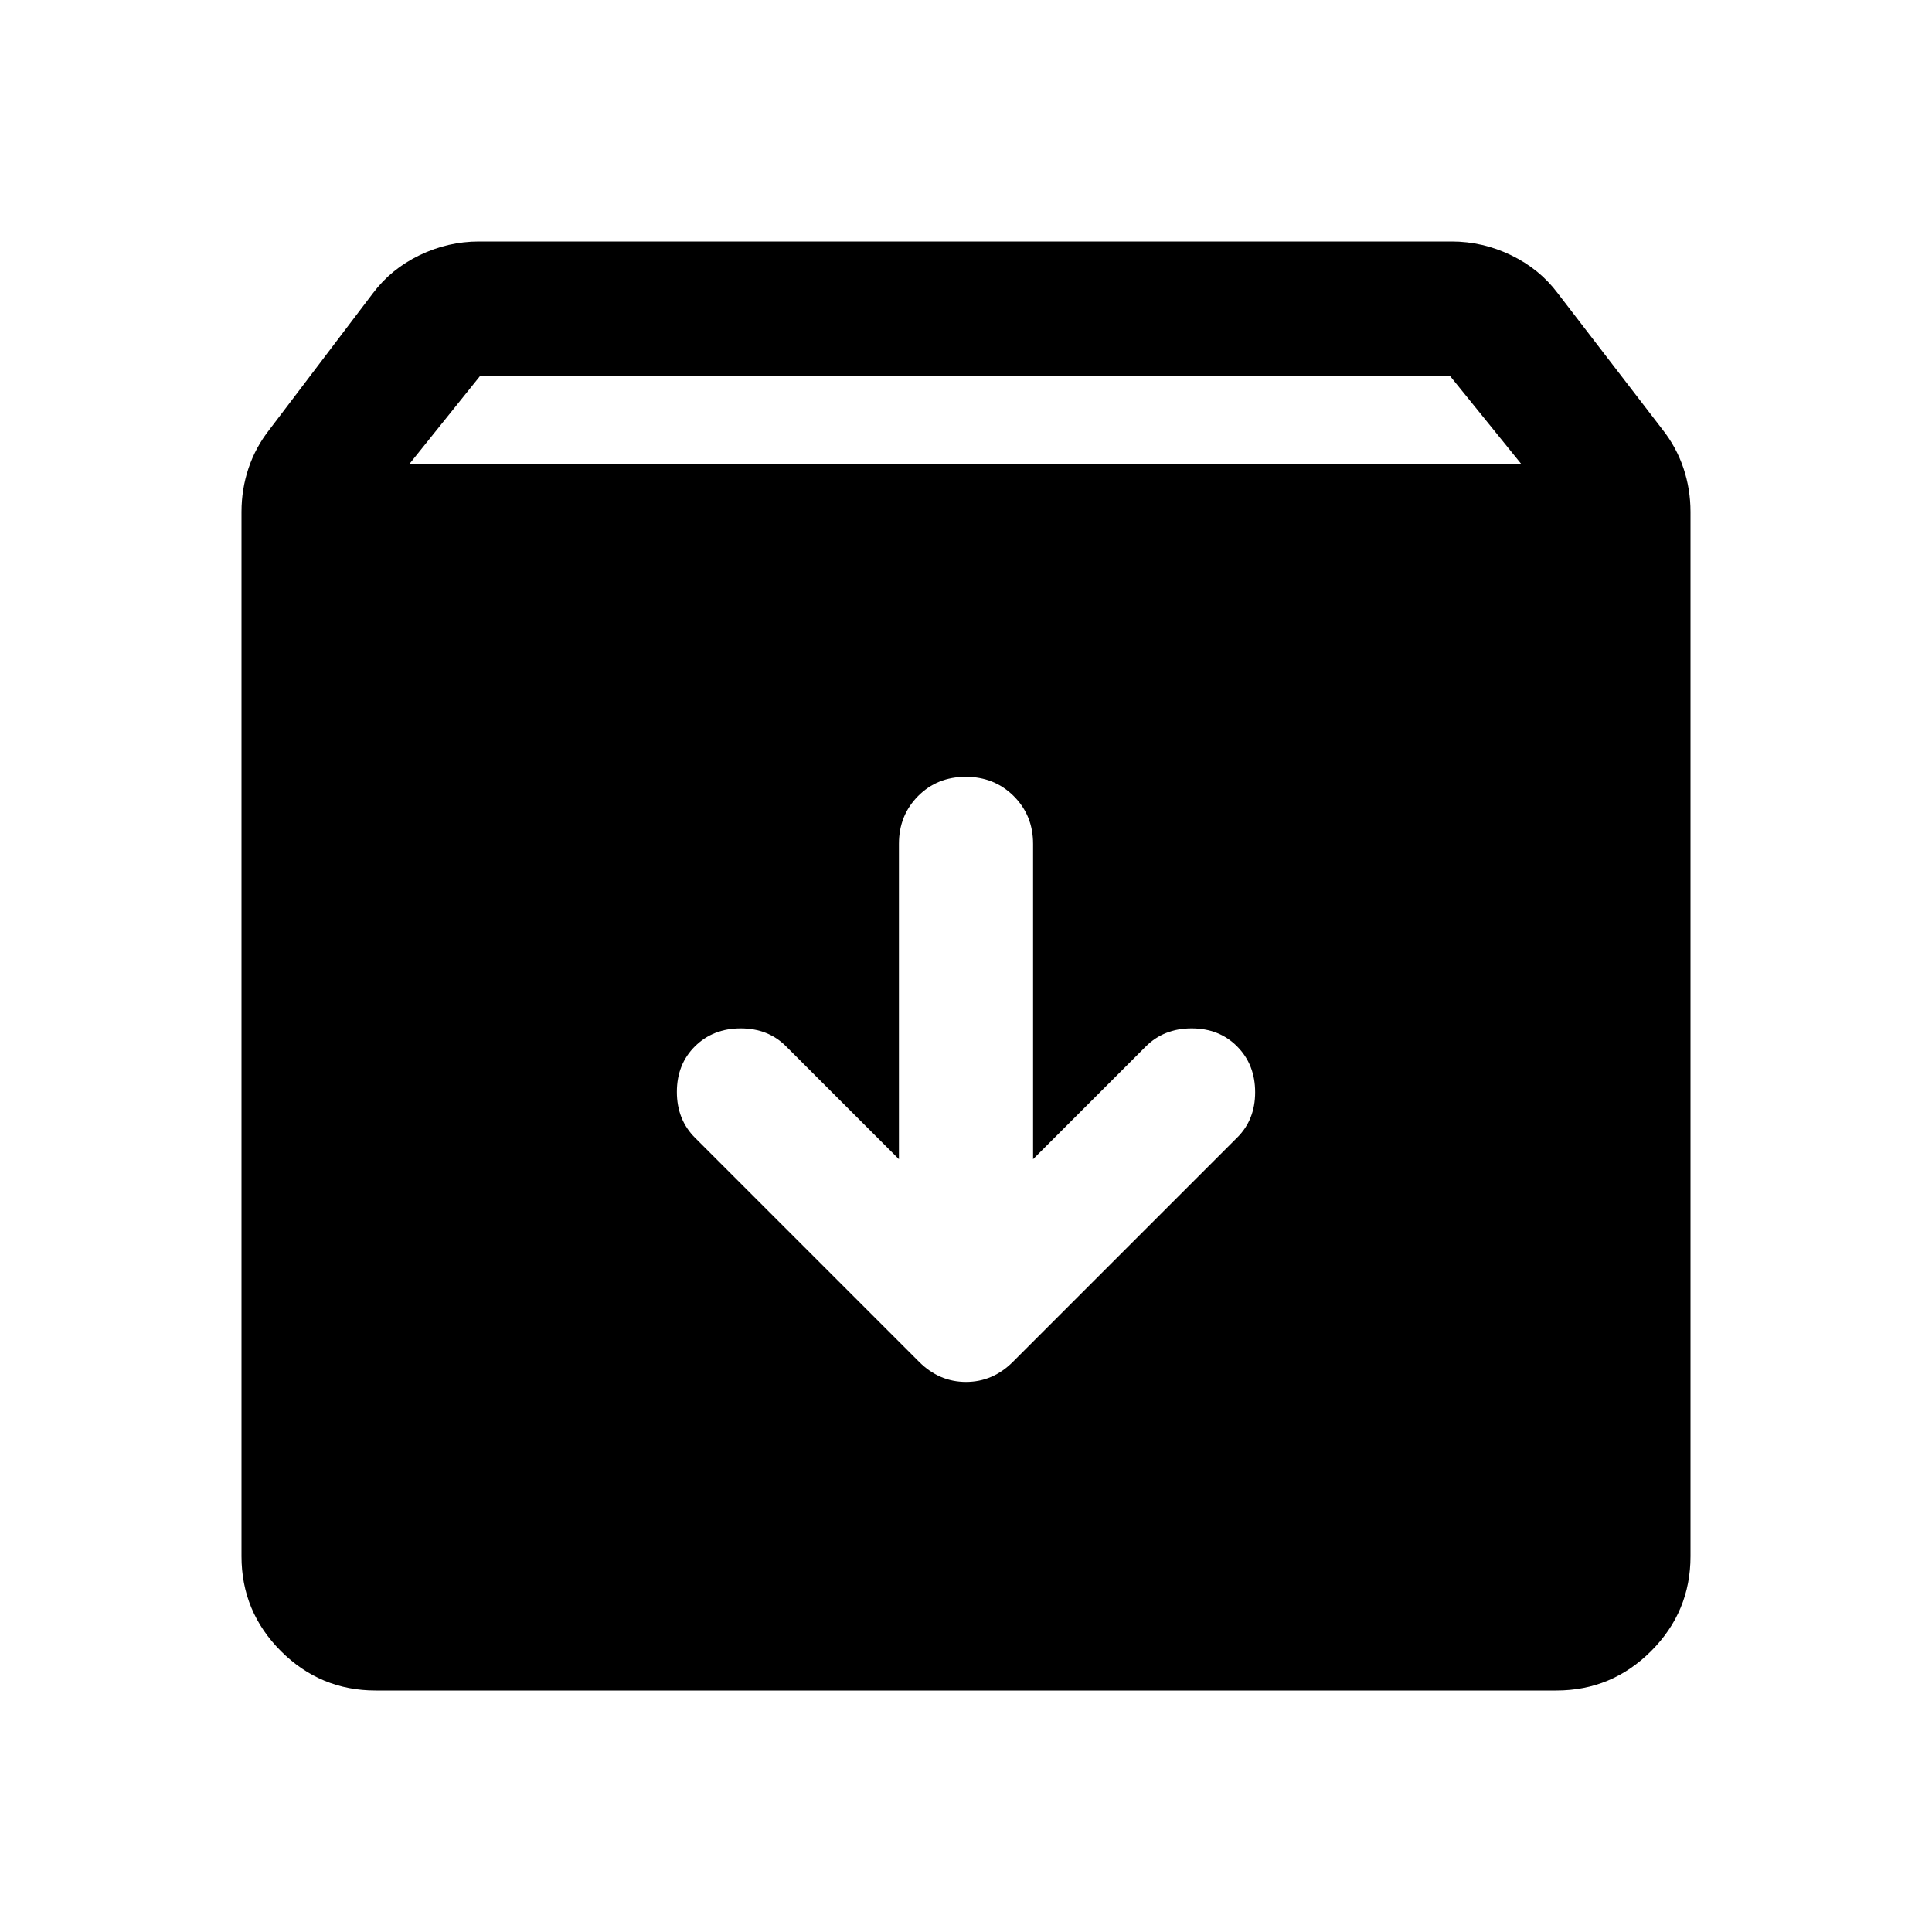 <svg xmlns="http://www.w3.org/2000/svg" height="40" viewBox="0 -960 960 960" width="40"><path d="M186.67-120q-27.5 0-47.09-19.58Q120-159.17 120-186.67v-519q0-11.25 3.5-21.7t10.5-19.3l51.33-67.66q9-12 23.13-18.84Q222.59-840 238-840h483.33q15.42 0 29.54 6.83Q765-826.33 774-814.33l52 67.66q7 8.85 10.5 19.3 3.5 10.45 3.5 21.7v519q0 27.5-19.58 47.09Q800.83-120 773.33-120H186.67Zm16.66-609.33H756l-35.61-44H238.67l-35.34 44ZM479.88-574q-14.21 0-23.71 9.58-9.5 9.59-9.5 23.75V-384l-56-56q-8.89-9-22.61-9-13.73 0-22.73 8.9-9 8.91-9 22.67 0 13.76 9 22.76l111.34 111.34q10 10 23.33 10 13.33 0 23.33-10l111.34-111.34q9-8.88 9-22.6 0-13.73-8.91-22.73-8.9-9-22.66-9-13.77 0-22.77 9l-56 56v-156.67q0-14.16-9.61-23.75-9.62-9.58-23.84-9.58Z"/></svg>